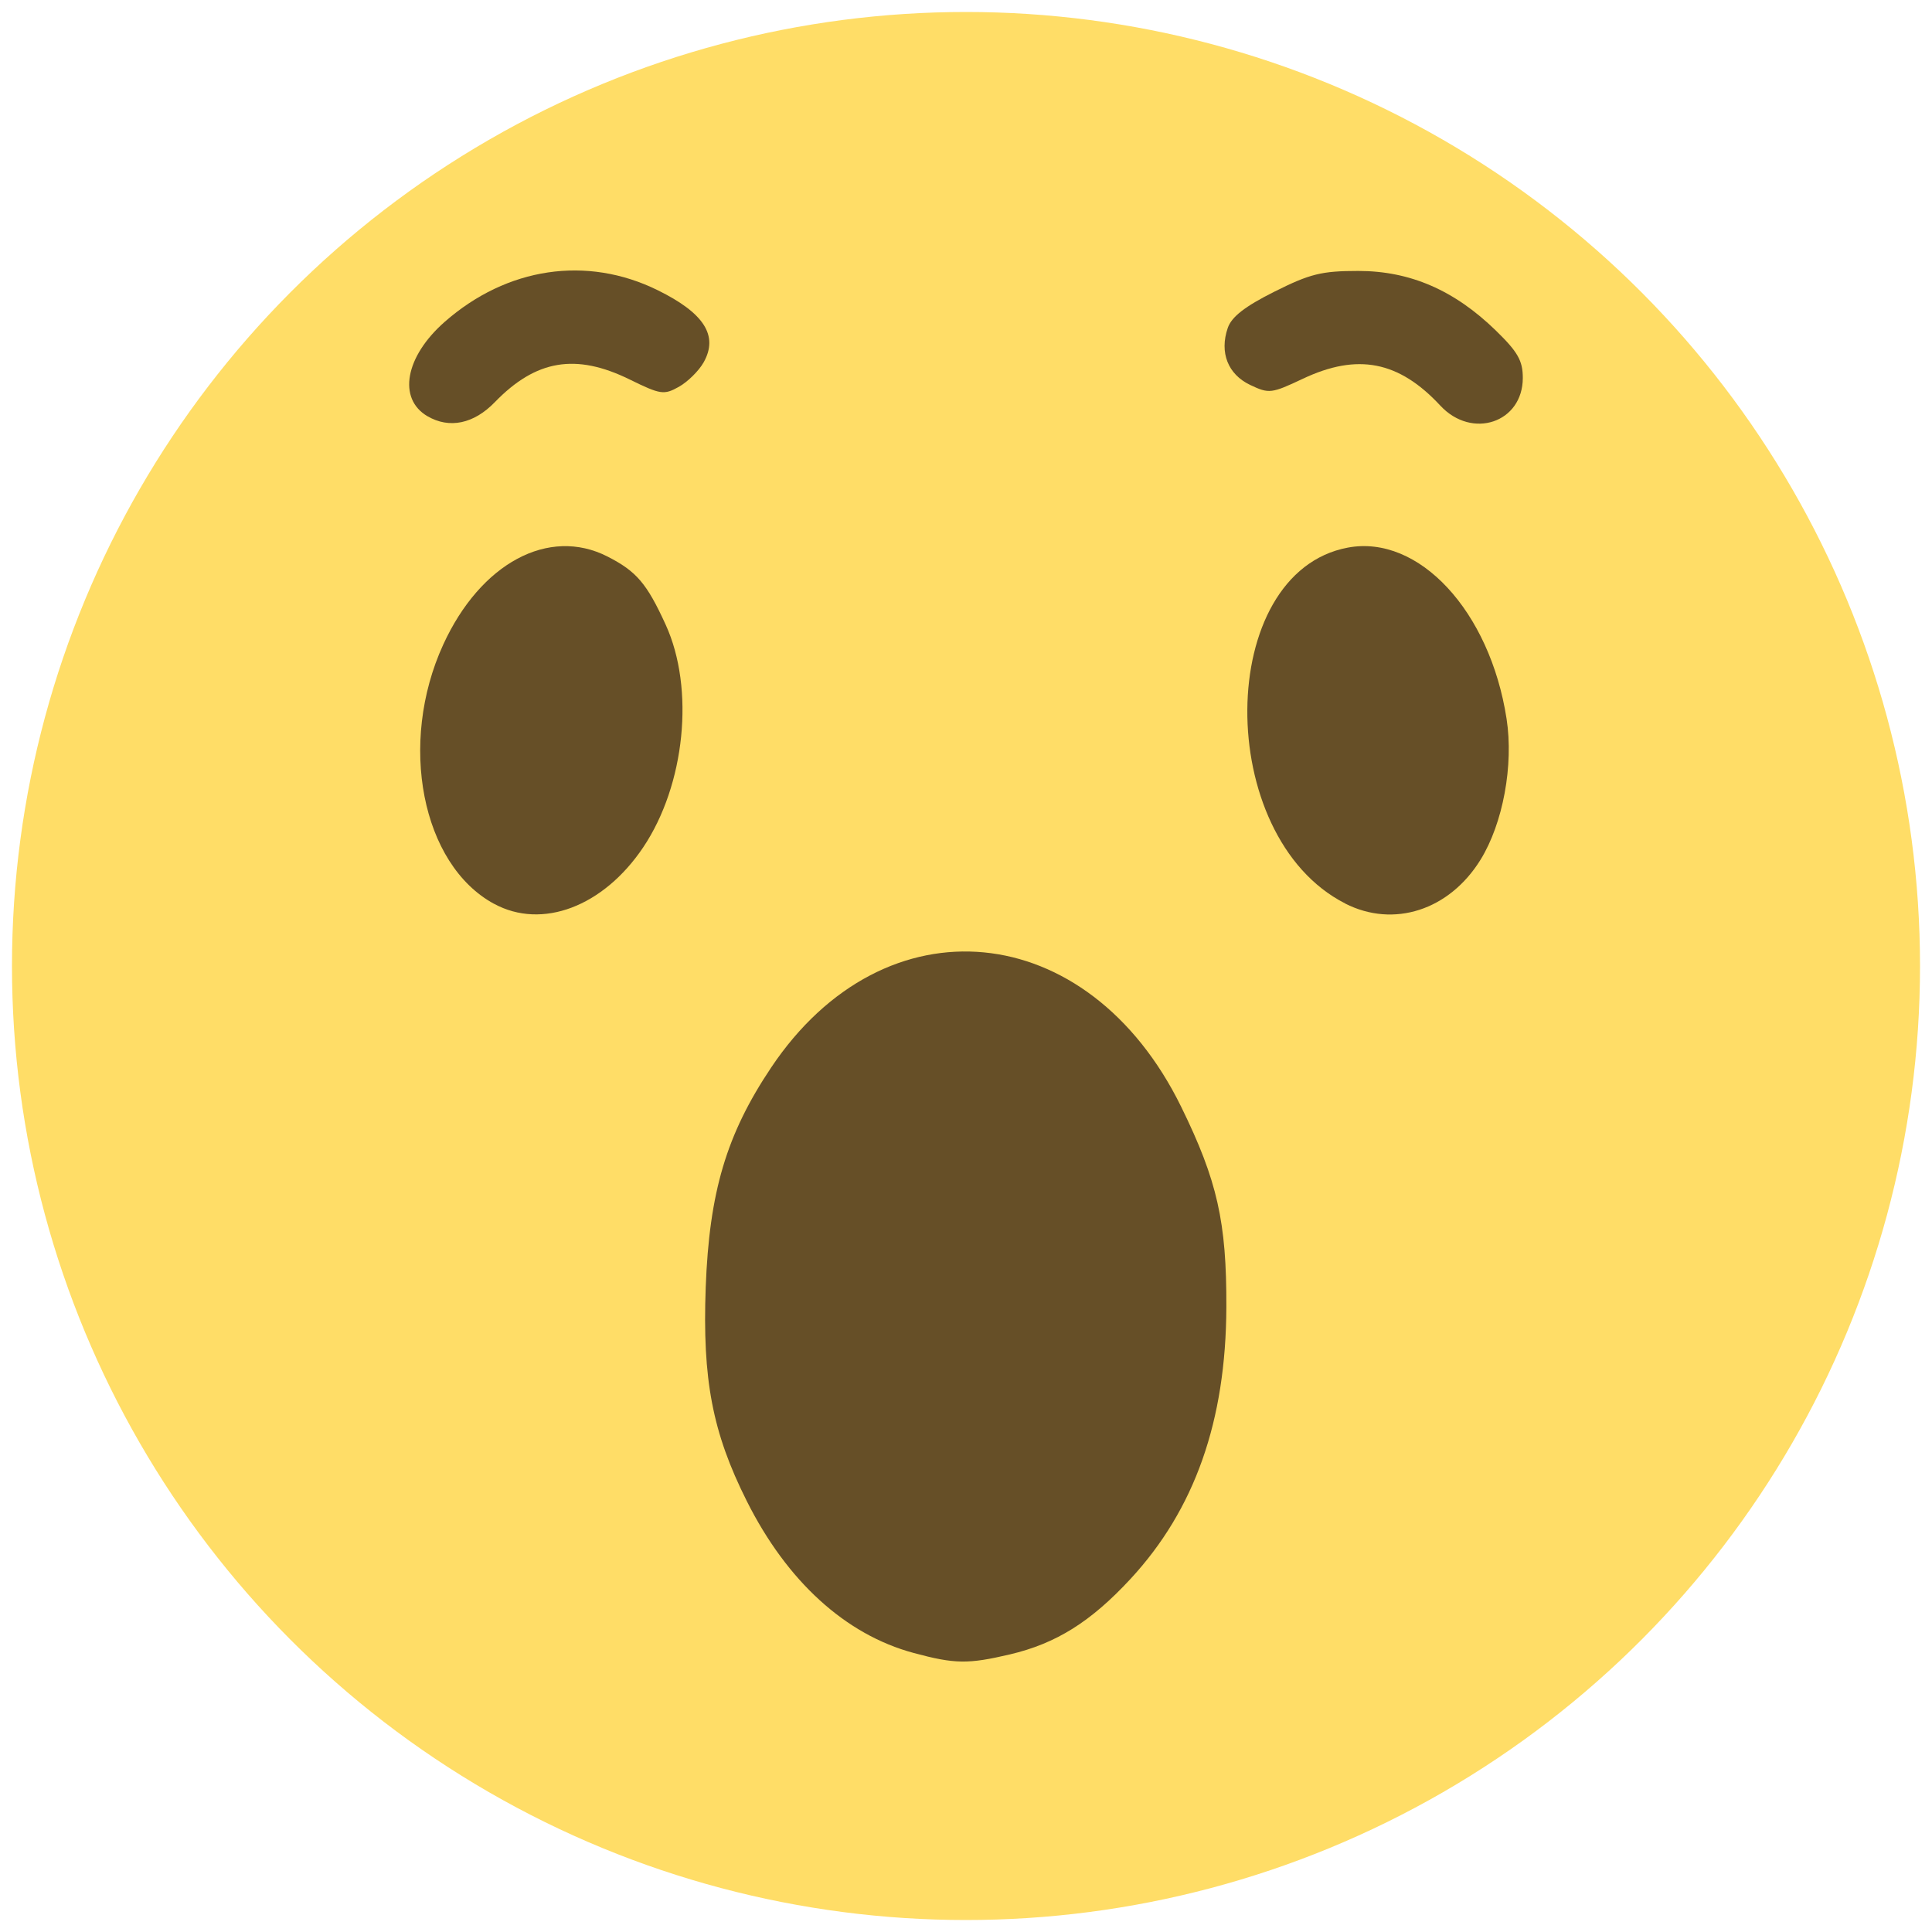 <svg version="1.1" viewBox="0 0 25 25" xmlns="http://www.w3.org/2000/svg">
 <g>
  <circle transform="scale(-1,1)" cx="-12.5" cy="12.5" r="12.345" fill="#ffdd67" style="paint-order:stroke fill markers"/>
  <g transform="translate(-.125 -.624)" fill="#664f27" stroke-width=".077">
   <g transform="translate(0 -1.263)">
    <path d="m18.763 7.136c-0.537-0.578-1.072-0.682-1.779-0.348-0.407 0.192-0.438 0.196-0.682 0.08-0.288-0.137-0.399-0.419-0.29-0.737 0.049-0.144 0.222-0.279 0.604-0.47 0.461-0.231 0.611-0.268 1.085-0.268 0.669 0 1.242 0.248 1.779 0.77 0.285 0.277 0.35 0.391 0.35 0.614 0 0.579-0.657 0.8-1.067 0.359z"/>
    <path d="m5.658 7.274c-0.39-0.227-0.291-0.772 0.221-1.222 0.806-0.708 1.84-0.861 2.756-0.41 0.602 0.296 0.789 0.589 0.595 0.934-0.062 0.11-0.206 0.252-0.32 0.316-0.193 0.108-0.237 0.102-0.638-0.095-0.697-0.342-1.212-0.255-1.744 0.294-0.272 0.281-0.588 0.347-0.871 0.182z"/>
   </g>
   <path d="m17.532 12.315c-1.707-0.868-1.682-4.284 0.034-4.605 0.918-0.172 1.839 0.821 2.054 2.215 0.093 0.6-0.046 1.353-0.337 1.824-0.404 0.653-1.123 0.886-1.751 0.567z"/>
   <path d="m6.517 12.319c-0.935-0.508-1.242-2.075-0.657-3.353 0.483-1.055 1.365-1.528 2.125-1.141 0.376 0.192 0.509 0.347 0.754 0.883 0.378 0.827 0.252 2.073-0.292 2.882-0.516 0.767-1.308 1.066-1.929 0.729z"/>
   <path d="m11.947 22.013c-0.881-0.237-1.639-0.927-2.16-1.968-0.444-0.886-0.574-1.569-0.53-2.765 0.046-1.23 0.268-1.978 0.846-2.841 1.471-2.199 4.104-1.947 5.307 0.508 0.467 0.953 0.588 1.49 0.584 2.59-0.005 1.475-0.409 2.62-1.241 3.519-0.514 0.555-0.962 0.835-1.56 0.976-0.541 0.127-0.713 0.125-1.246-0.019z"/>
  </g>
 </g>
</svg>
